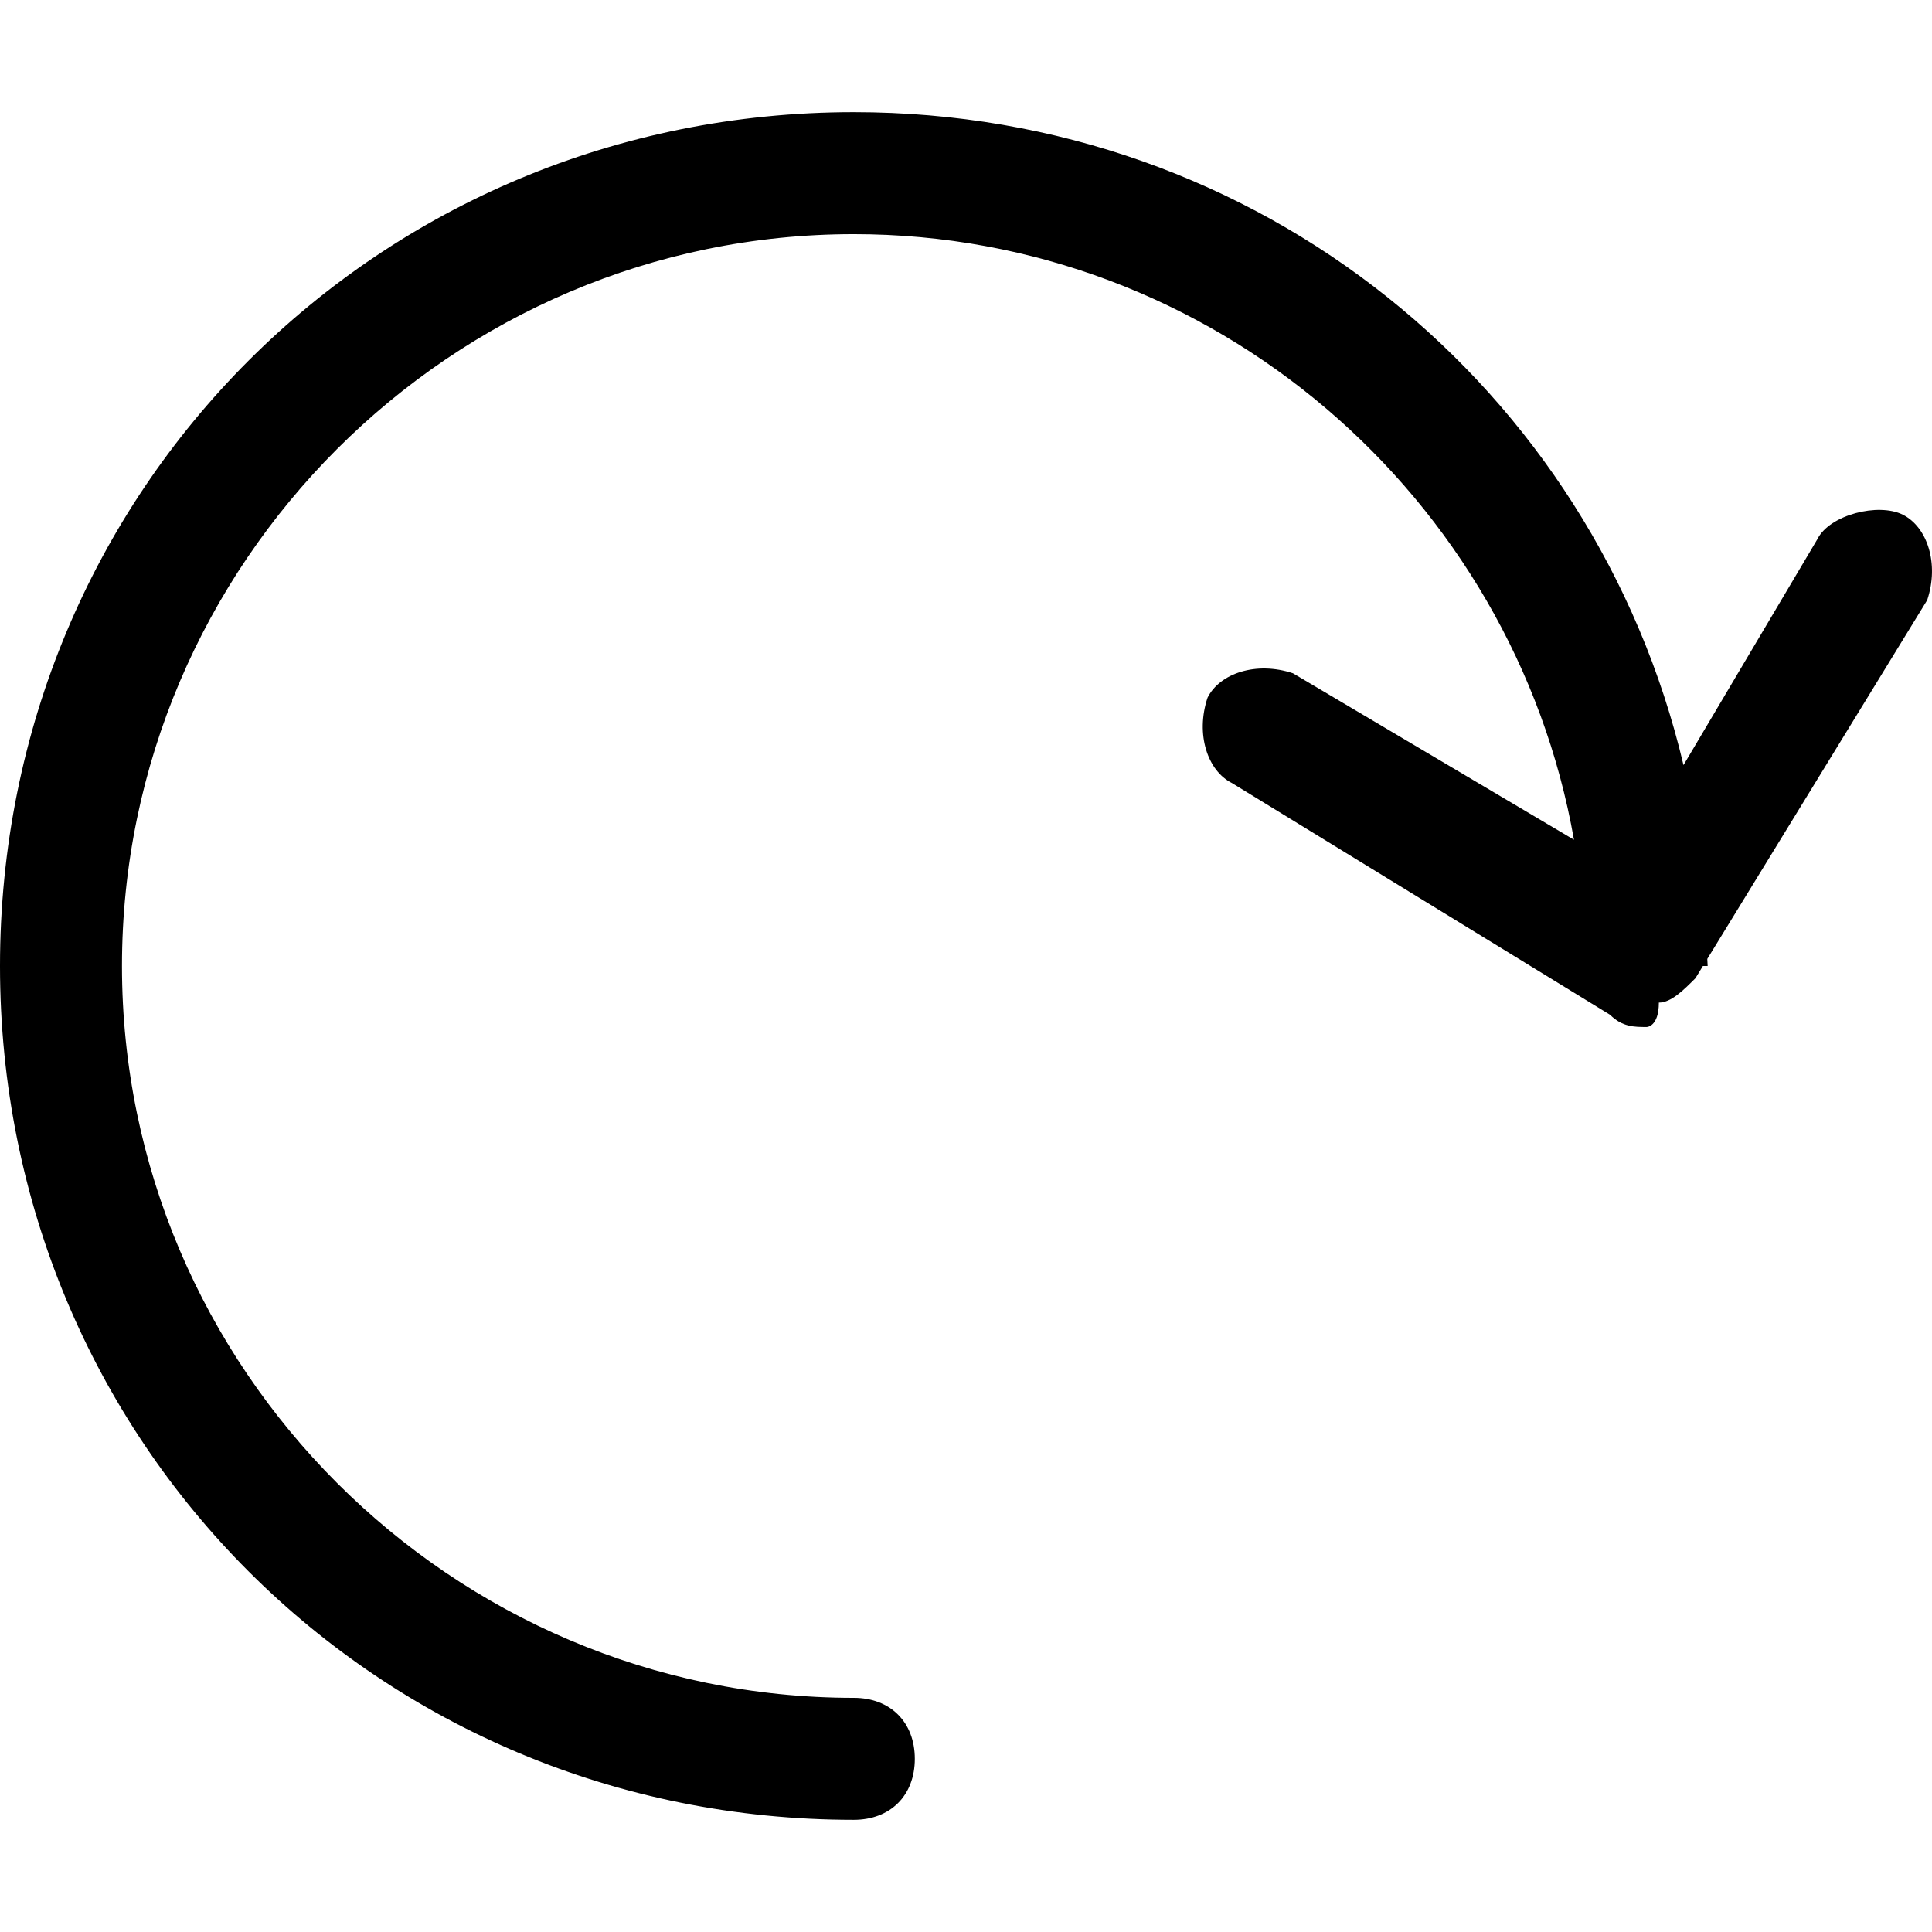 <?xml version='1.0' encoding='iso-8859-1'?>
<svg version="1.1" xmlns="http://www.w3.org/2000/svg" viewBox="0 0 275.622 275.622" xmlns:xlink="http://www.w3.org/1999/xlink" enable-background="new 0 0 275.622 275.622">
  <g>
    <path d="m271.459,73.426c-3.48-1.74-10.441,0-12.181,3.48l-19.106,32.244c-12.72-53.752-60.4-93.149-118.363-93.149-67.865,0.001-121.809,53.945-121.809,121.81s53.944,121.808 121.808,121.808c5.22,0 8.701-3.48 8.701-8.701s-3.48-8.701-8.701-8.701c-57.424,0-104.407-46.983-104.407-104.407s46.984-104.406 104.407-104.406c51.281,7.10543e-15 94.123,37.5 102.737,86.397l-40.092-23.752c-5.22-1.74-10.441,0-12.181,3.48-1.74,5.22 0,10.441 3.48,12.181l53.944,33.062c1.74,1.74 3.48,1.74 5.22,1.74 0,0 1.74,0 1.74-3.48 1.74,0 3.48-1.74 5.22-3.48l1.062-1.74h0.679c0-0.348-0.052-0.679-0.052-1.01l31.375-51.194c1.739-5.221-0.001-10.442-3.481-12.182z"/>
  </g>
</svg>
